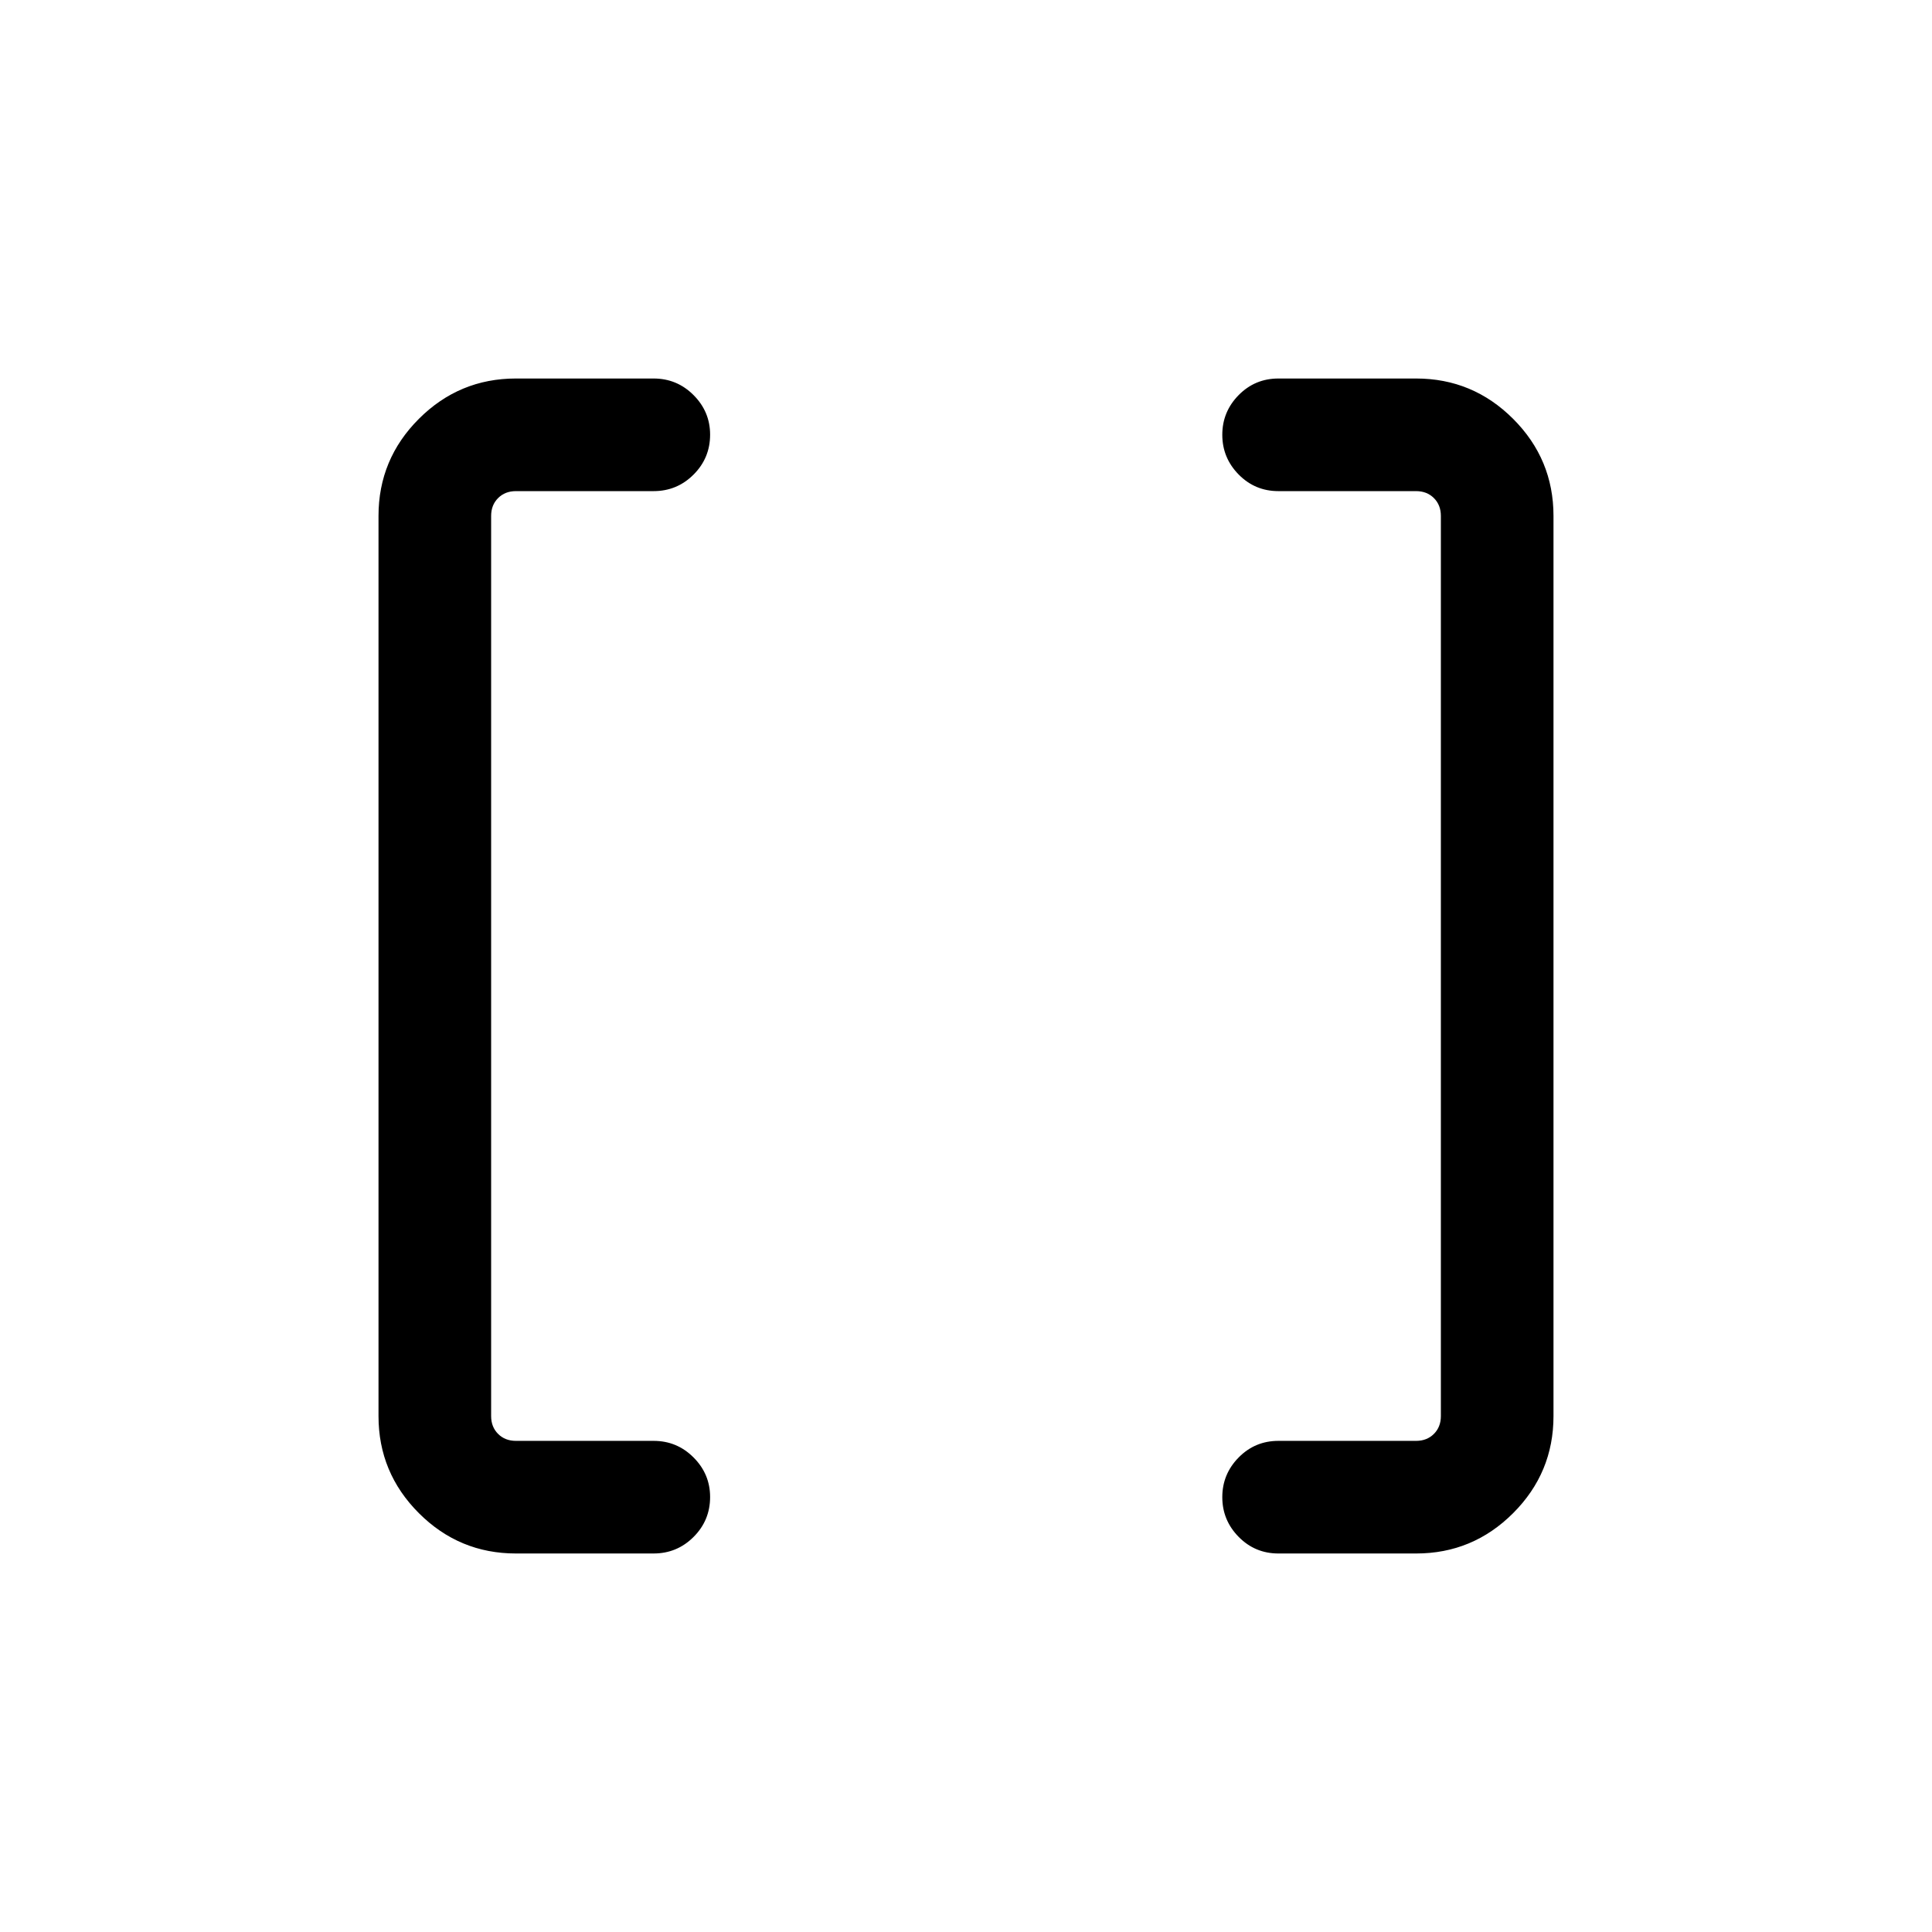 <svg xmlns="http://www.w3.org/2000/svg" height="24" viewBox="0 -960 960 960" width="24"><path d="M635.23-188.08q-11.63 0-19.76-8.27-8.12-8.26-8.12-19.72 0-11.46 8.12-19.71 8.13-8.26 19.76-8.26h68.42q5.39 0 8.85-3.46t3.46-8.85v-447.3q0-5.39-3.46-8.85t-8.85-3.46h-68.42q-11.63 0-19.76-8.27-8.12-8.27-8.12-19.73 0-11.45 8.12-19.71 8.13-8.25 19.76-8.25h68.42q28.16 0 48.22 20.05 20.05 20.06 20.05 48.22v447.3q0 28.16-20.05 48.22-20.06 20.05-48.22 20.05h-68.42Zm-378.88 0q-28.16 0-48.22-20.05-20.05-20.06-20.05-48.22v-447.3q0-28.16 20.05-48.22 20.06-20.05 48.22-20.05h68.42q11.63 0 19.85 8.24 8.23 8.24 8.23 19.66 0 11.64-8.23 19.85-8.22 8.21-19.85 8.21h-68.42q-5.39 0-8.85 3.46t-3.46 8.85v447.3q0 5.39 3.46 8.85t8.85 3.46h68.42q11.63 0 19.85 8.24 8.23 8.24 8.23 19.66 0 11.64-8.23 19.85-8.22 8.21-19.85 8.21h-68.42Z"/></svg>